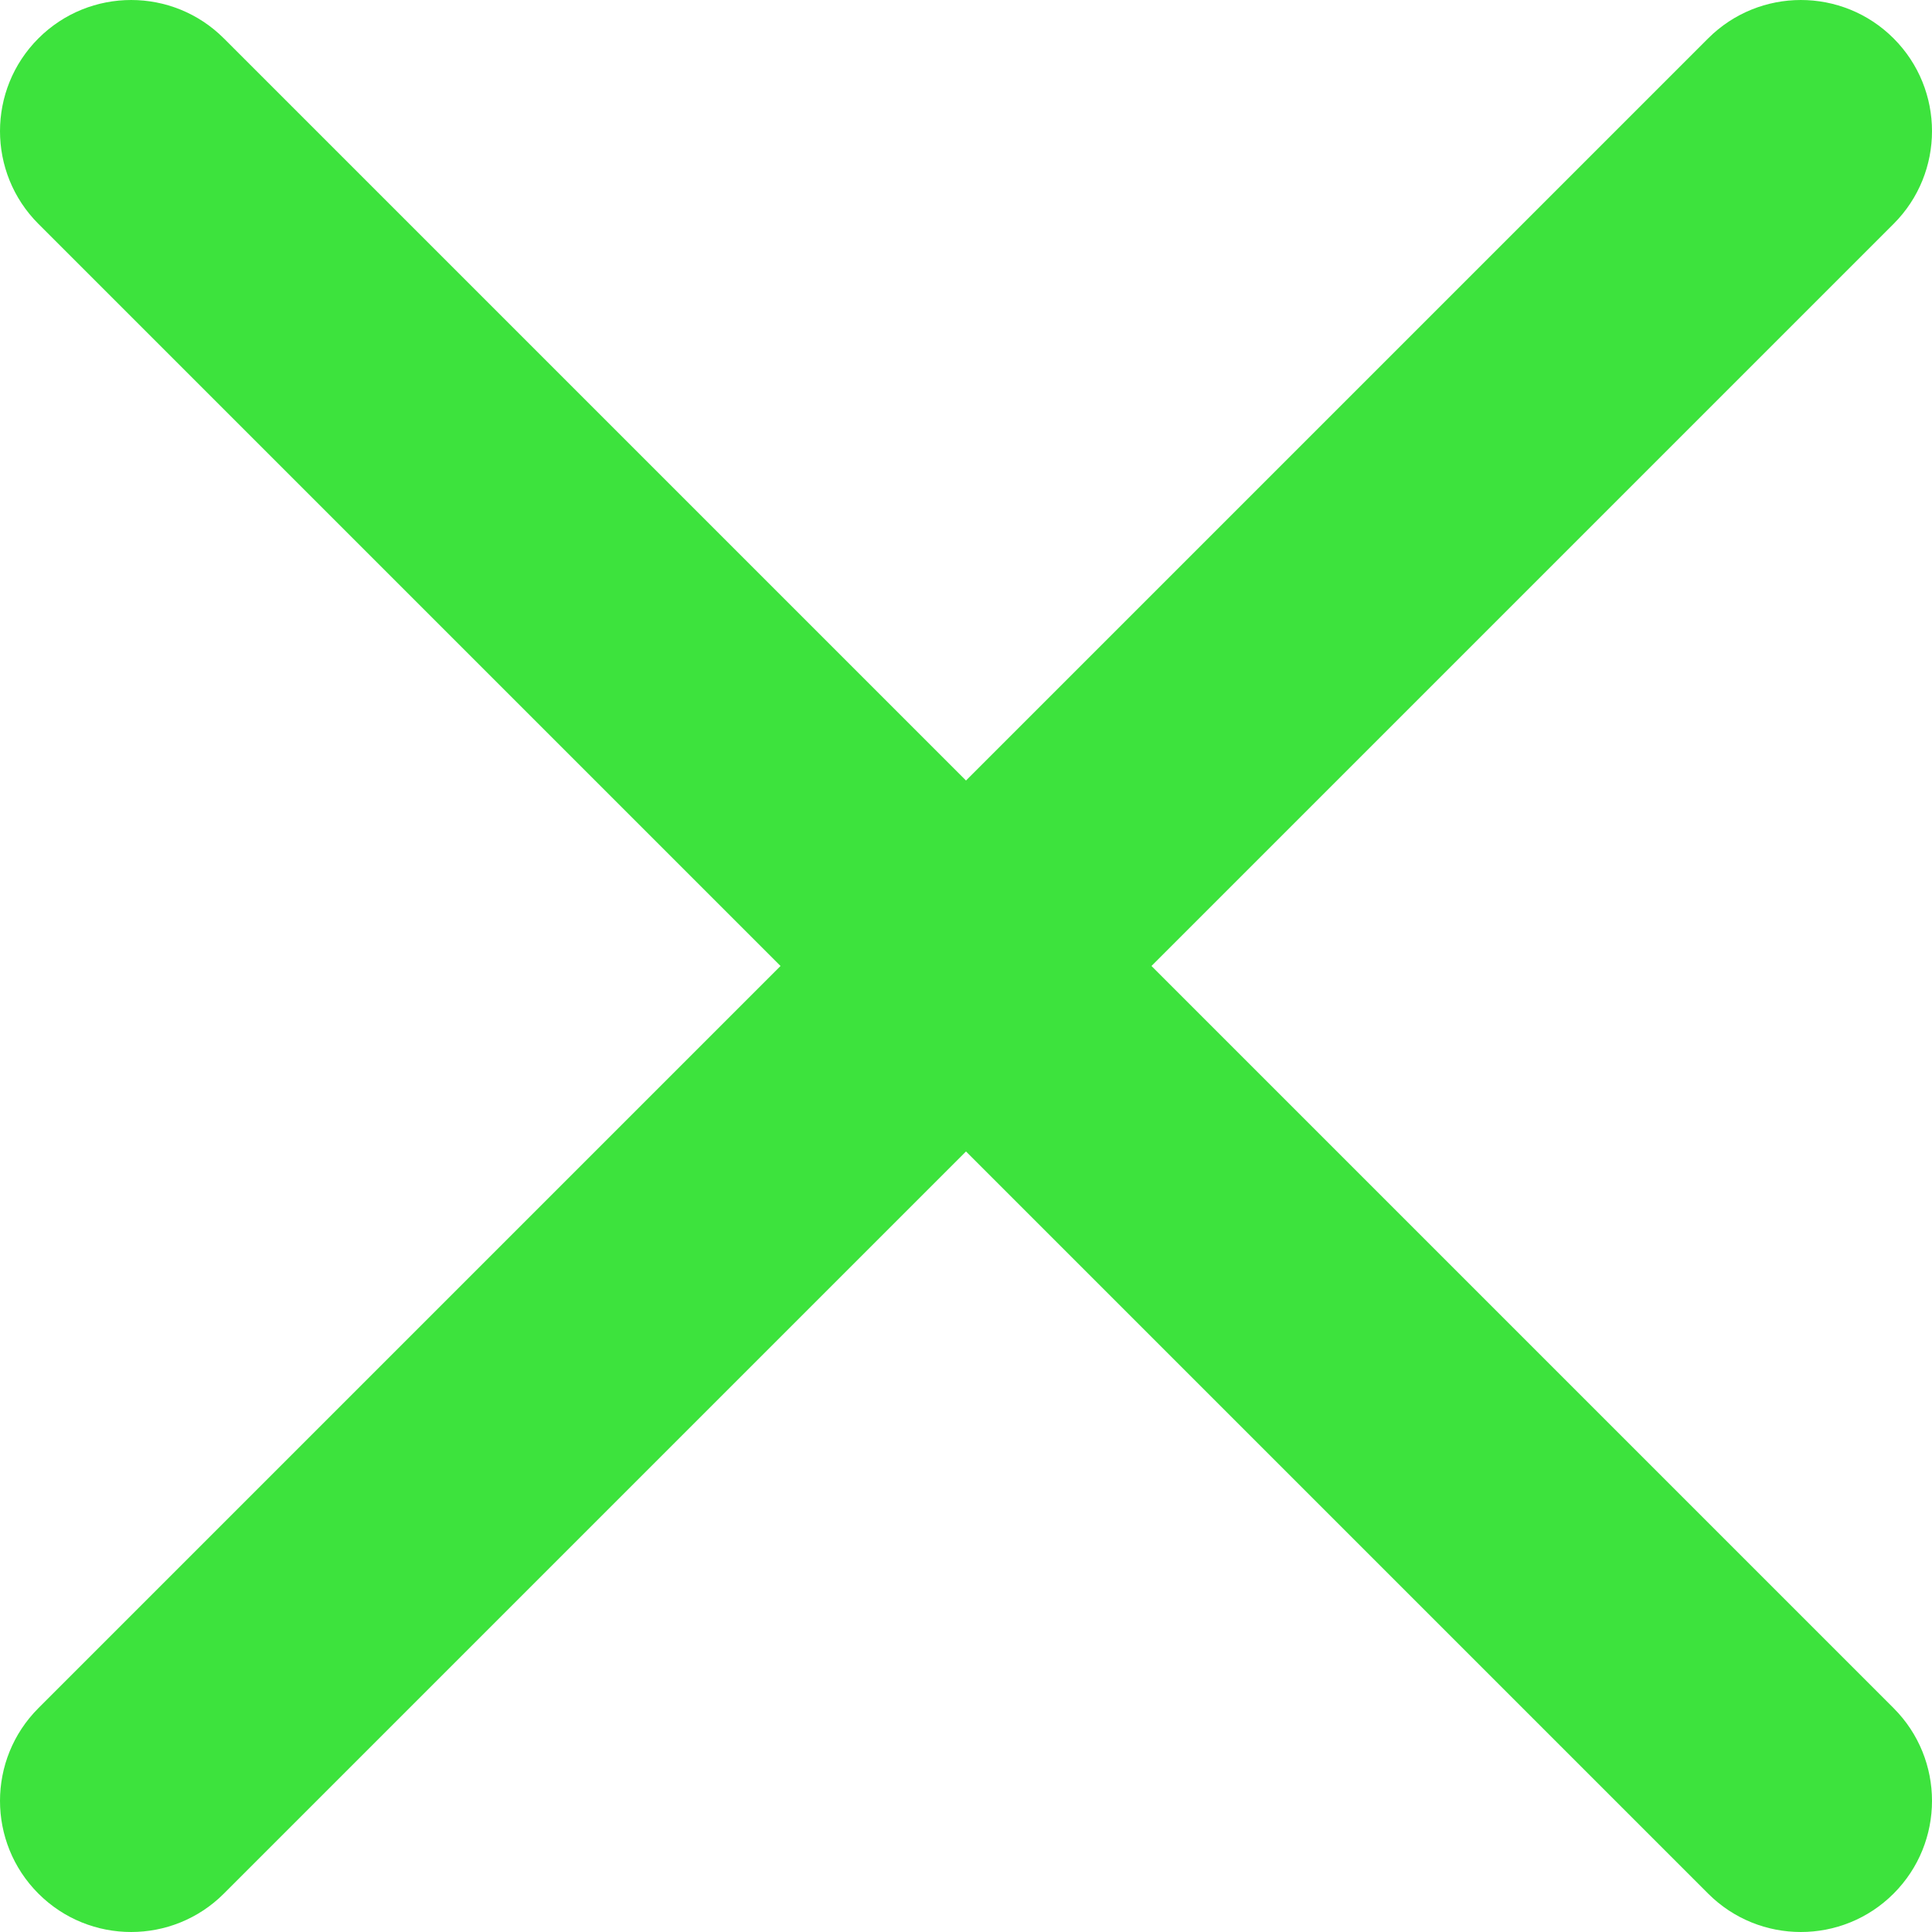 <svg width="8" height="8" viewBox="0 0 8 8" fill="none" xmlns="http://www.w3.org/2000/svg">
<path fill-rule="evenodd" clip-rule="evenodd" d="M0.159 0.159C-0.053 0.371 -0.053 0.715 0.159 0.927L3.232 4L0.159 7.073C-0.053 7.285 -0.053 7.629 0.159 7.841C0.371 8.053 0.715 8.053 0.927 7.841L4 4.768L7.073 7.841C7.285 8.053 7.629 8.053 7.841 7.841C8.053 7.629 8.053 7.285 7.841 7.073L4.768 4L7.841 0.927C8.053 0.715 8.053 0.371 7.841 0.159C7.629 -0.053 7.285 -0.053 7.073 0.159L4 3.232L0.927 0.159C0.715 -0.053 0.371 -0.053 0.159 0.159Z" fill="#3DE33D"/>
</svg>
